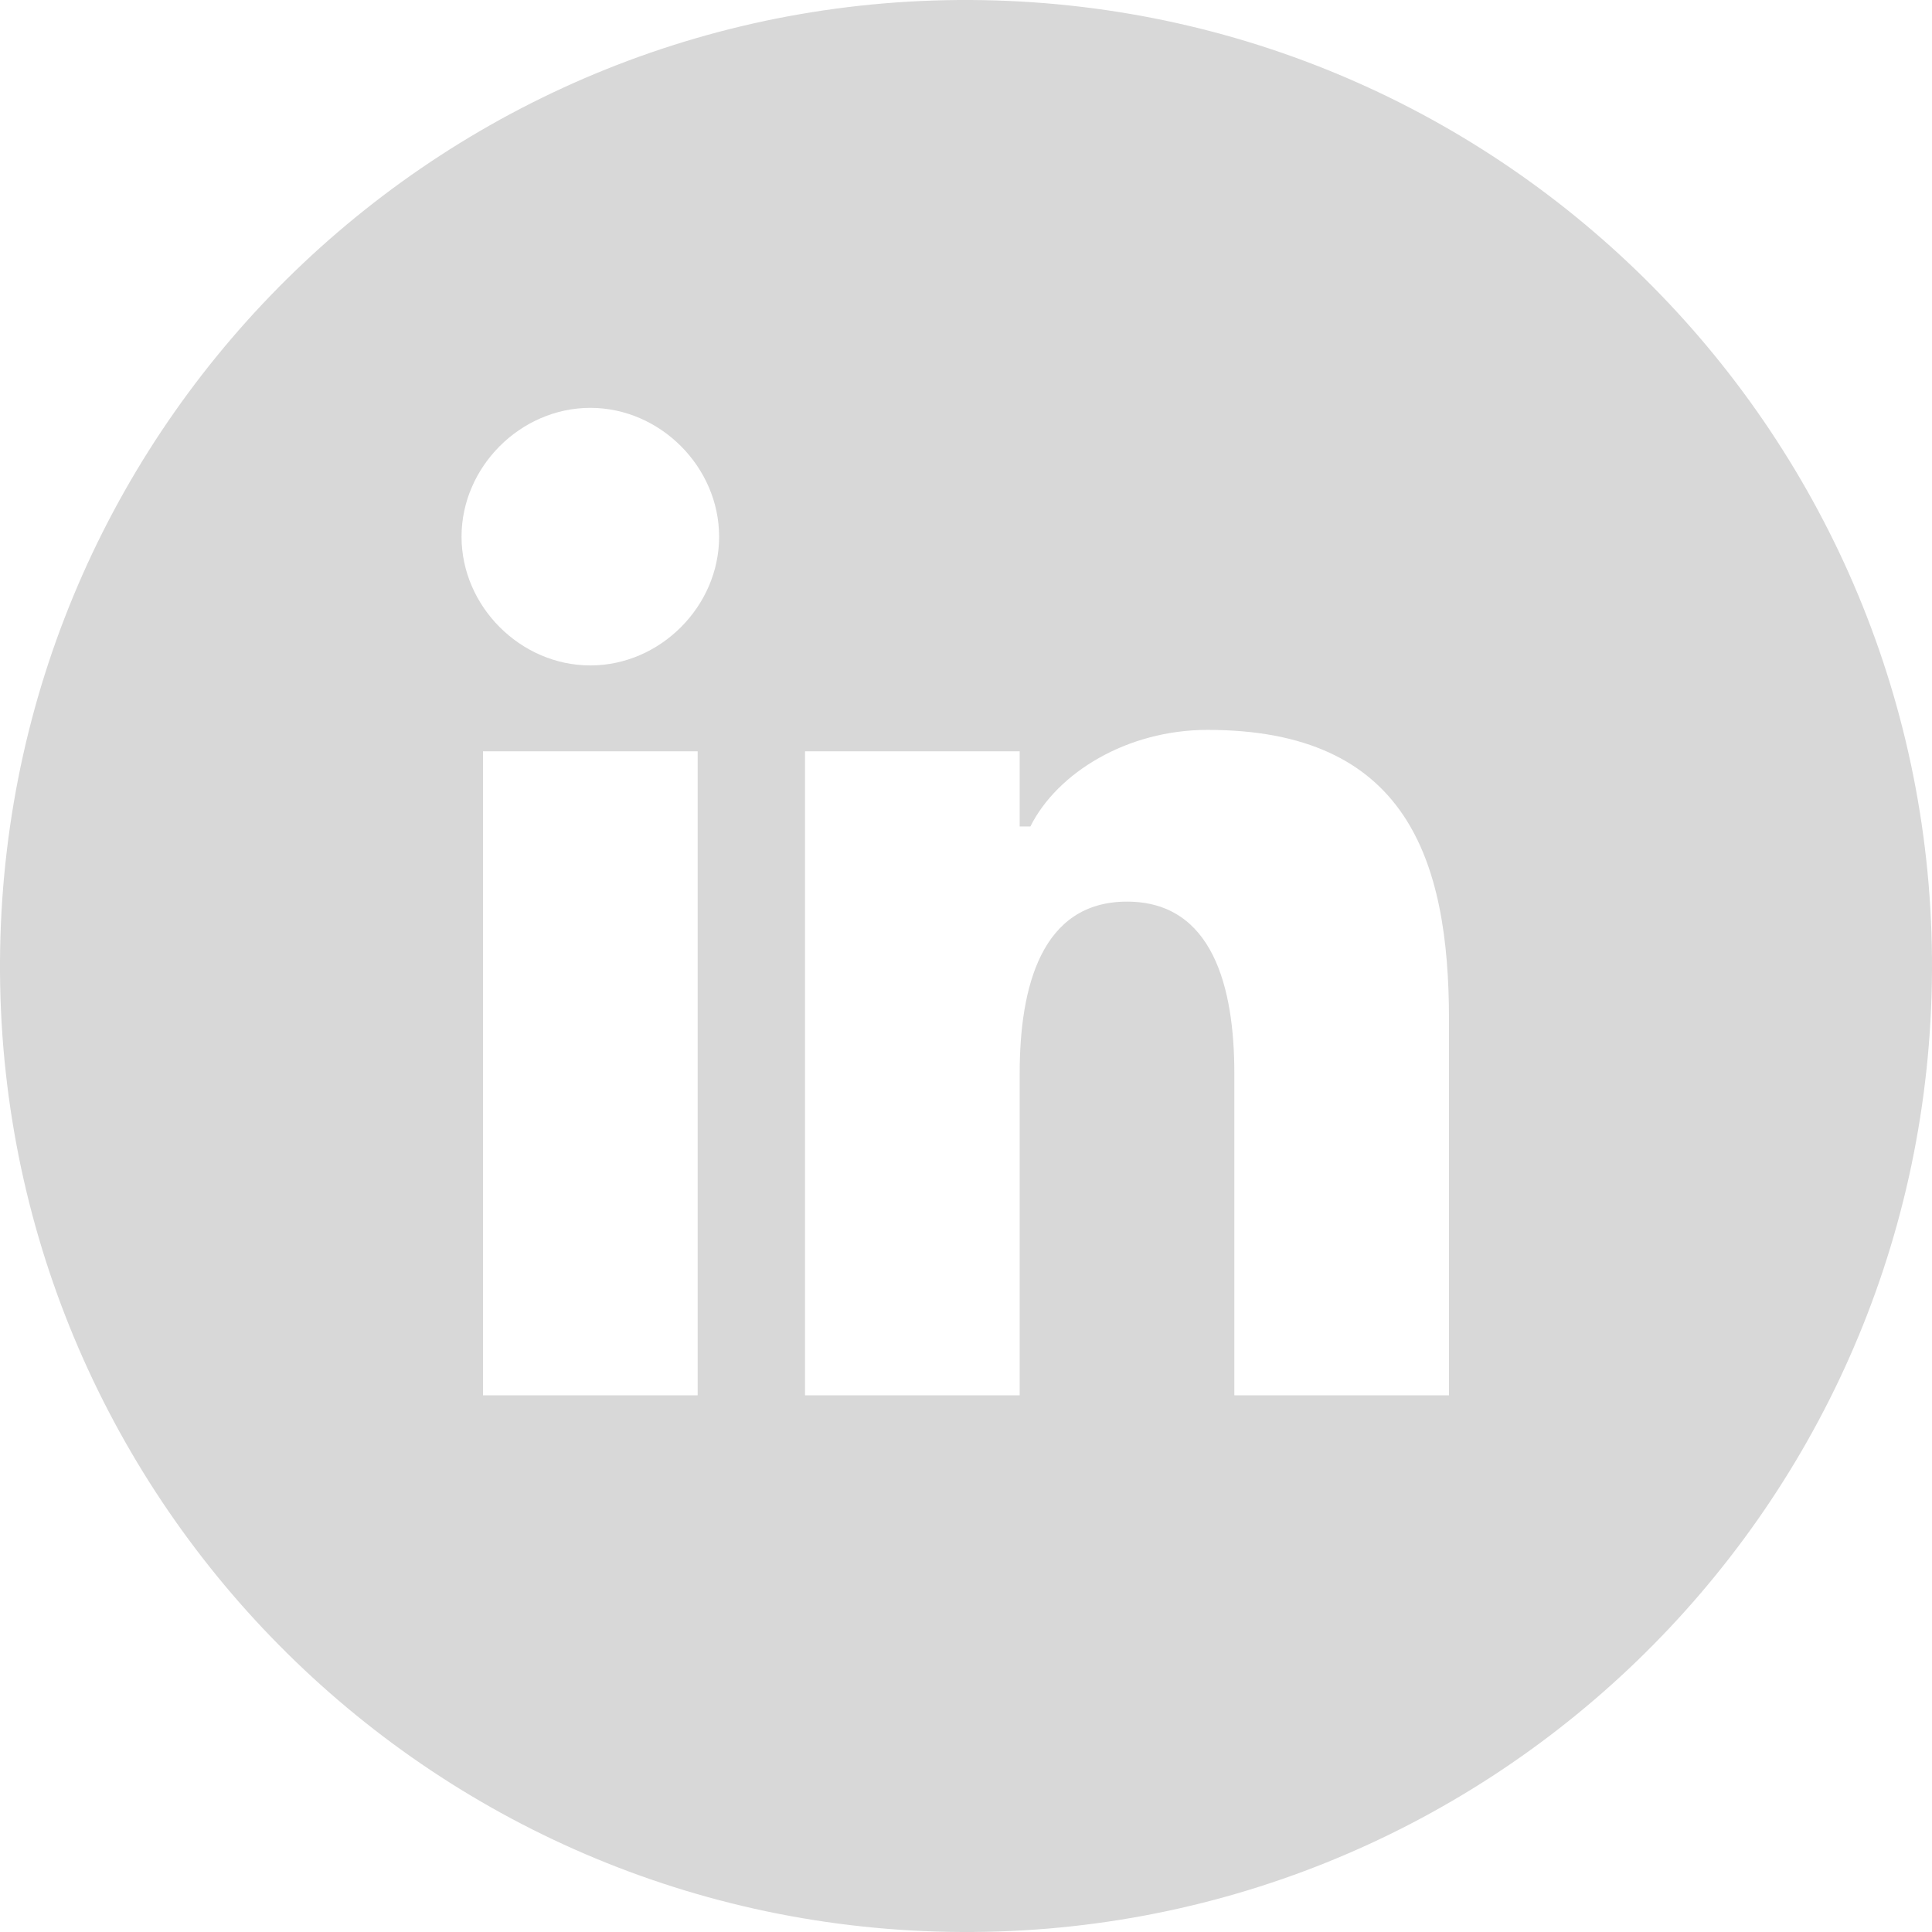 <?xml version="1.0" encoding="UTF-8"?>
<svg width="28px" height="28px" viewBox="0 0 28 28" version="1.1" xmlns="http://www.w3.org/2000/svg" xmlns:xlink="http://www.w3.org/1999/xlink">
    <!-- Generator: Sketch 43.2 (39069) - http://www.bohemiancoding.com/sketch -->
    <title>Combined Shape</title>
    <desc>Created with Sketch.</desc>
    <defs></defs>
    <g id="Page-1" stroke="none" stroke-width="1" fill="none" fill-rule="evenodd">
        <path d="M13.756,27.998 C6.025,27.863 -0.133,21.486 0.002,13.756 C0.137,6.025 6.514,-0.133 14.244,0.002 C21.975,0.137 28.133,6.514 27.998,14.244 C27.863,21.975 21.486,28.133 13.756,27.998 Z M10.111,20.222 L10.111,10.889 L7,10.889 L7,20.222 L10.111,20.222 Z M8.556,9.644 C9.567,9.644 10.422,8.789 10.422,7.778 C10.422,6.767 9.567,5.911 8.556,5.911 C7.544,5.911 6.689,6.767 6.689,7.778 C6.689,8.789 7.544,9.644 8.556,9.644 Z M21,20.222 L21,14.778 C21,12.444 20.378,10.578 17.5,10.578 C16.333,10.578 15.322,11.2 14.933,11.978 L14.778,11.978 L14.778,10.889 L11.667,10.889 L11.667,20.222 L14.778,20.222 L14.778,15.556 C14.778,14.311 15.089,13.067 16.333,13.067 C17.578,13.067 17.889,14.311 17.889,15.556 L17.889,20.222 L21,20.222 Z" id="Combined-Shape" fill="#D8D8D8"></path>
    </g>
</svg>